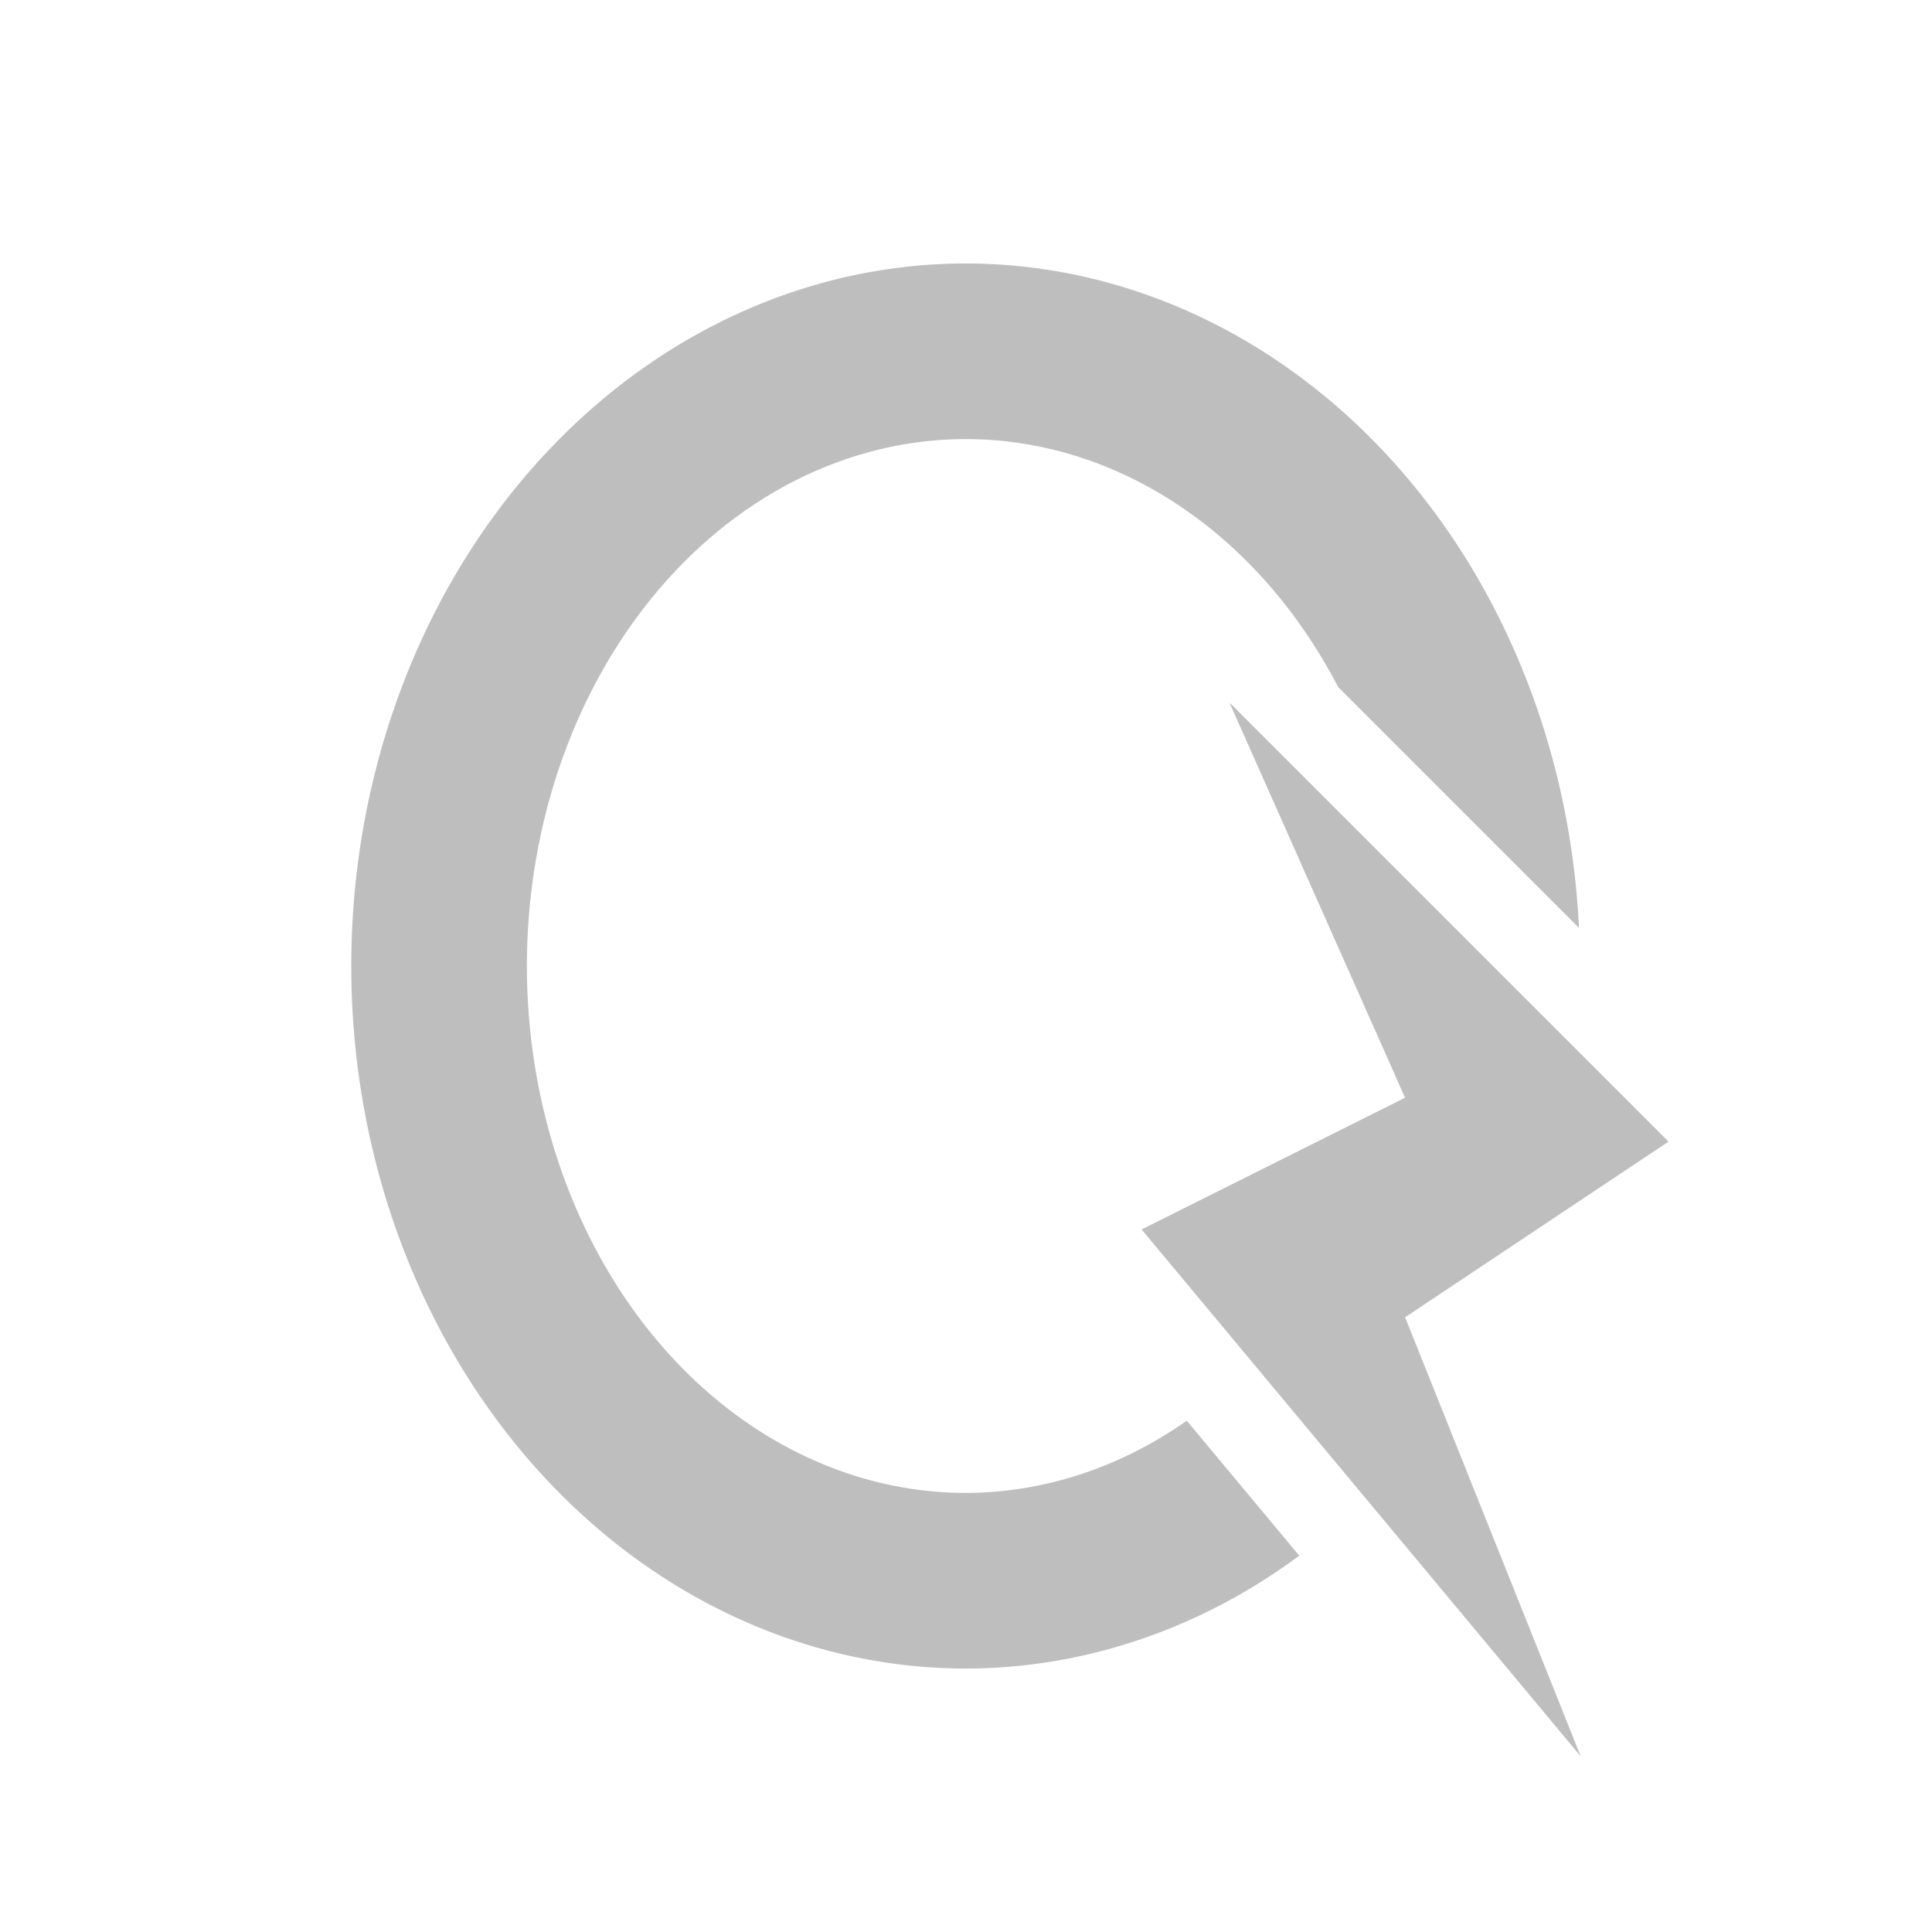 <svg xmlns="http://www.w3.org/2000/svg" width="22" height="22"><defs><style id="current-color-scheme" type="text/css"></style></defs><path d="M11 3a7 8 0 0 0-7 8 7 8 0 0 0 7 8 7 8 0 0 0 3.795-1.285l-1.281-1.537A5 6 0 0 1 11 17a5 6 0 0 1-5-6 5 6 0 0 1 5-6 5 6 0 0 1 4.238 2.824l2.742 2.742A7 8 0 0 0 11 3zm3 5l2 4.5-3 1.5 5 6-2-5 3-2-5-5z" fill="currentColor" color="#bebebe"/></svg>